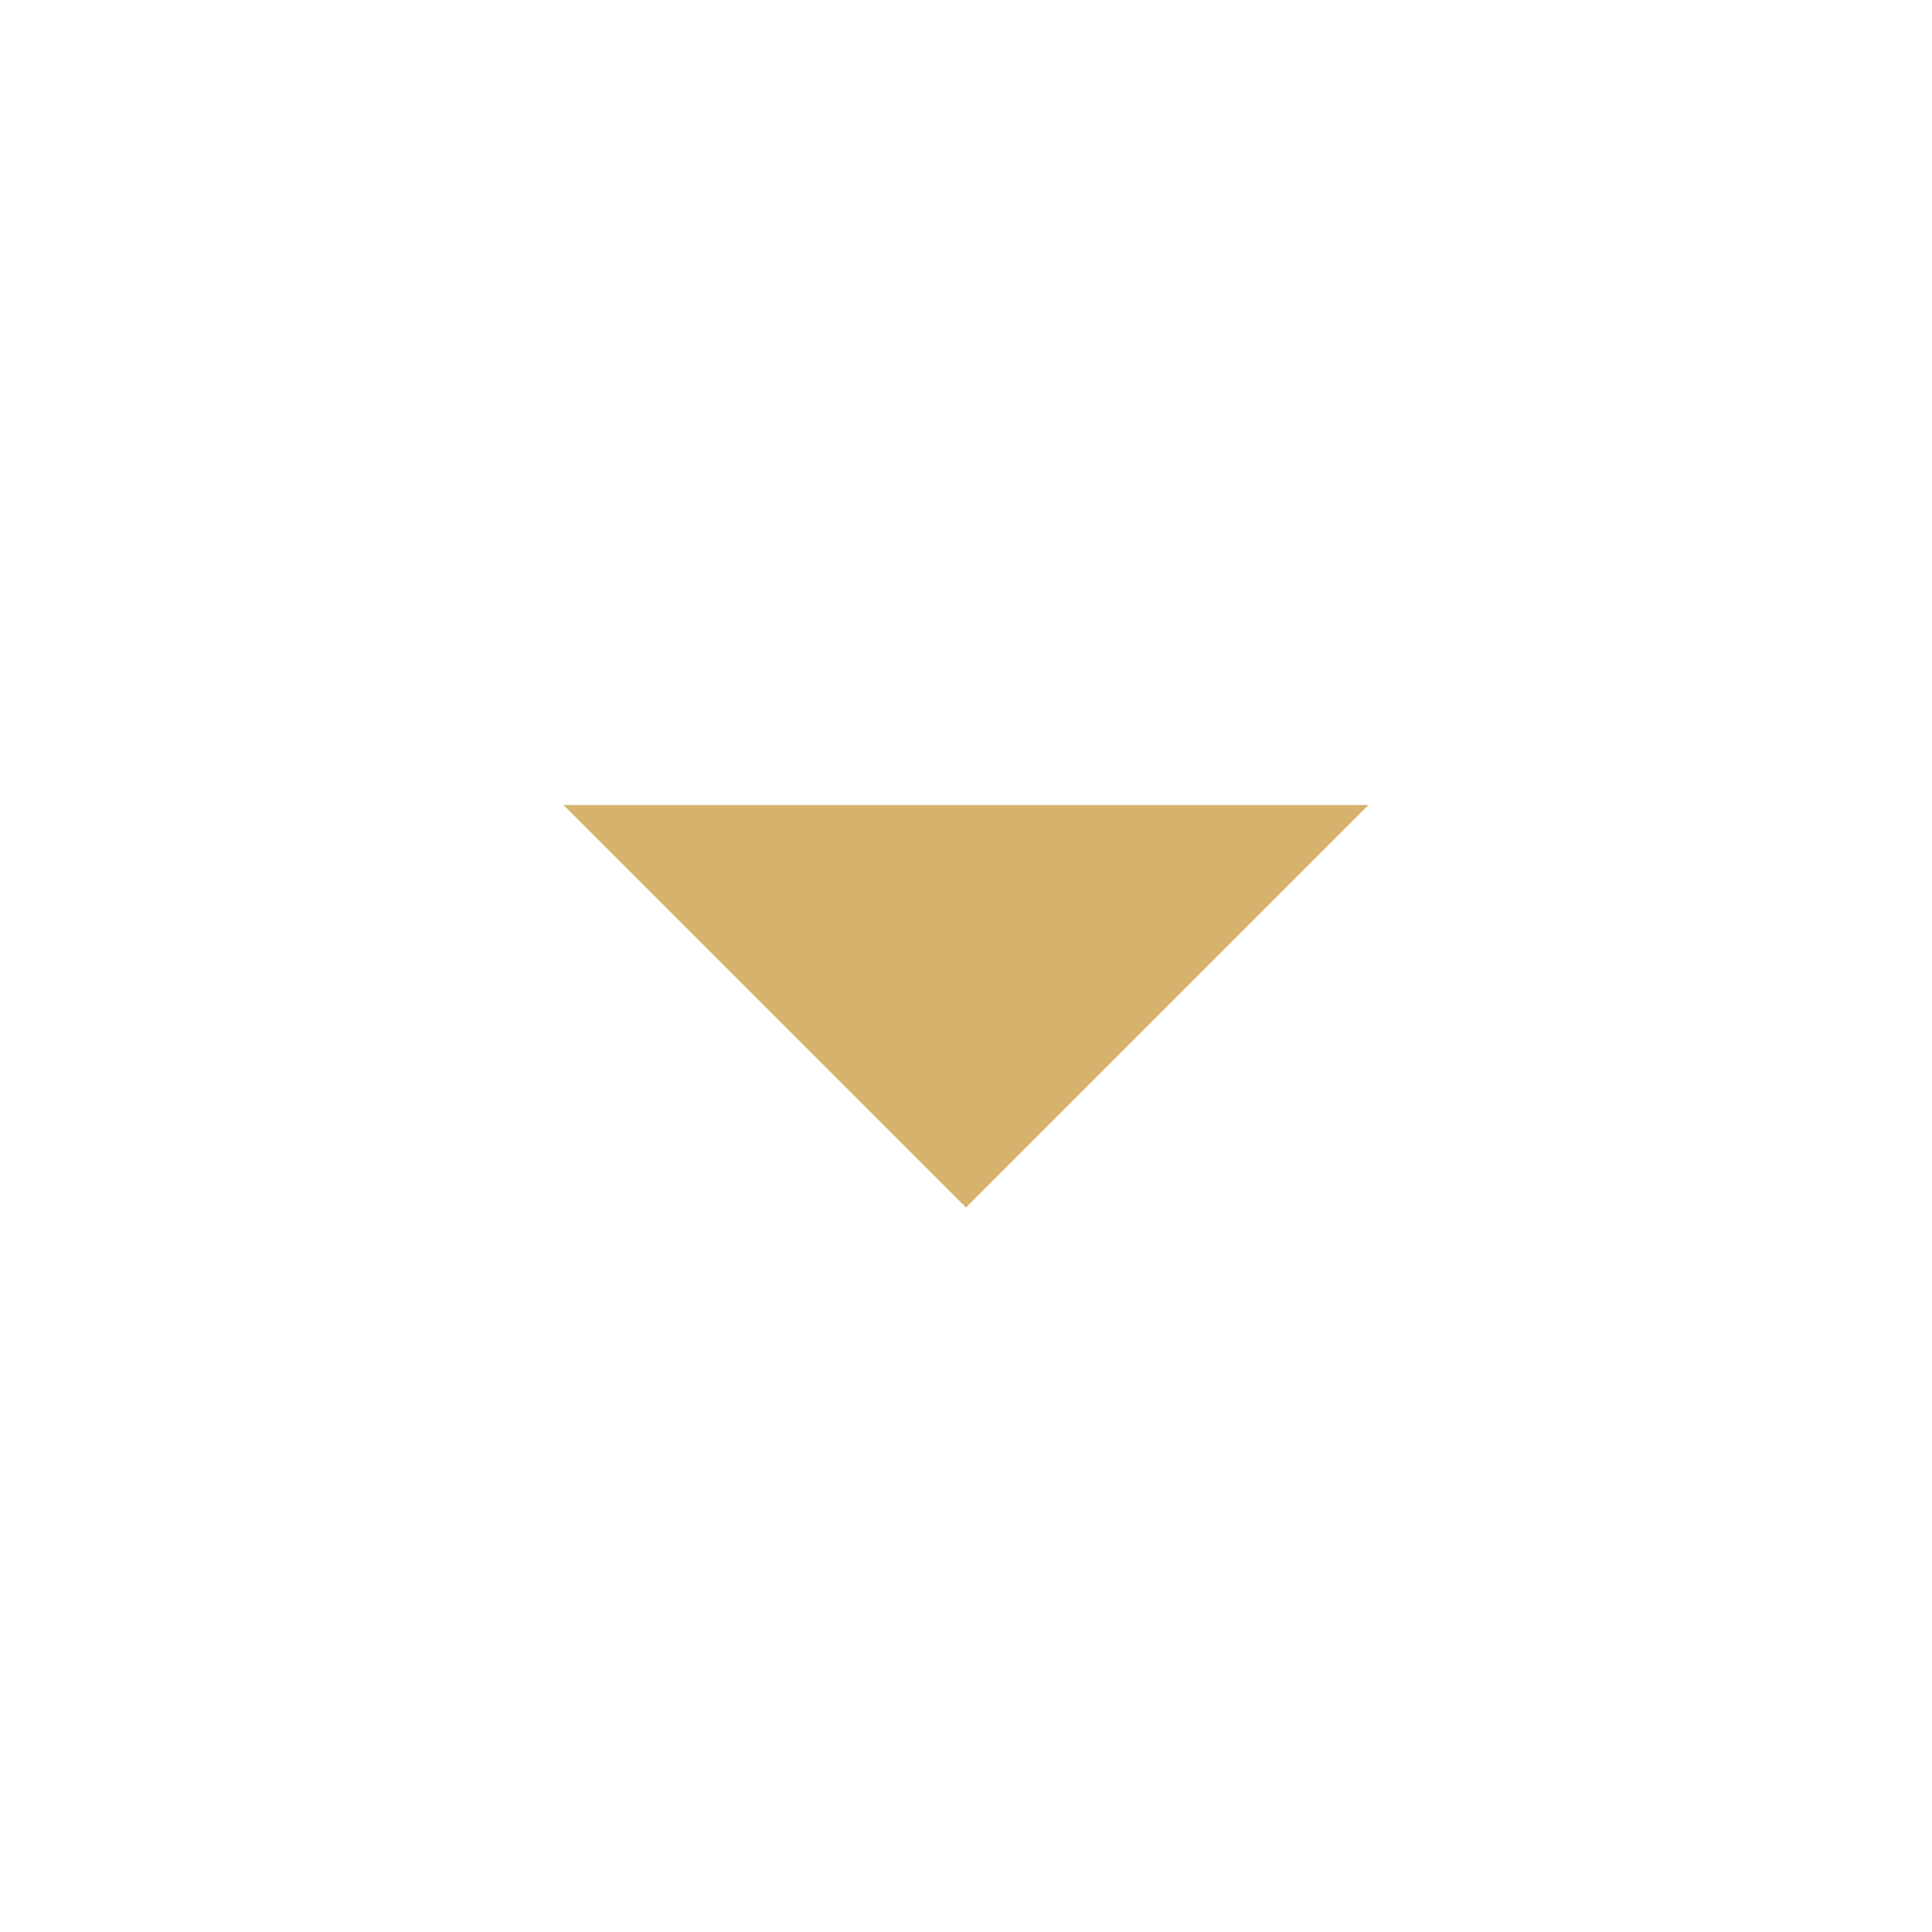 <?xml version="1.0" encoding="utf-8"?>
<svg width="800px" height="800px" viewBox="0 0 24 24" xmlns="http://www.w3.org/2000/svg">
  <rect x="0" fill="none" width="24" height="24" />
  <g>
    <path fill="#d7b26d" d="M7 10l5 5 5-5" />
  </g>
</svg>